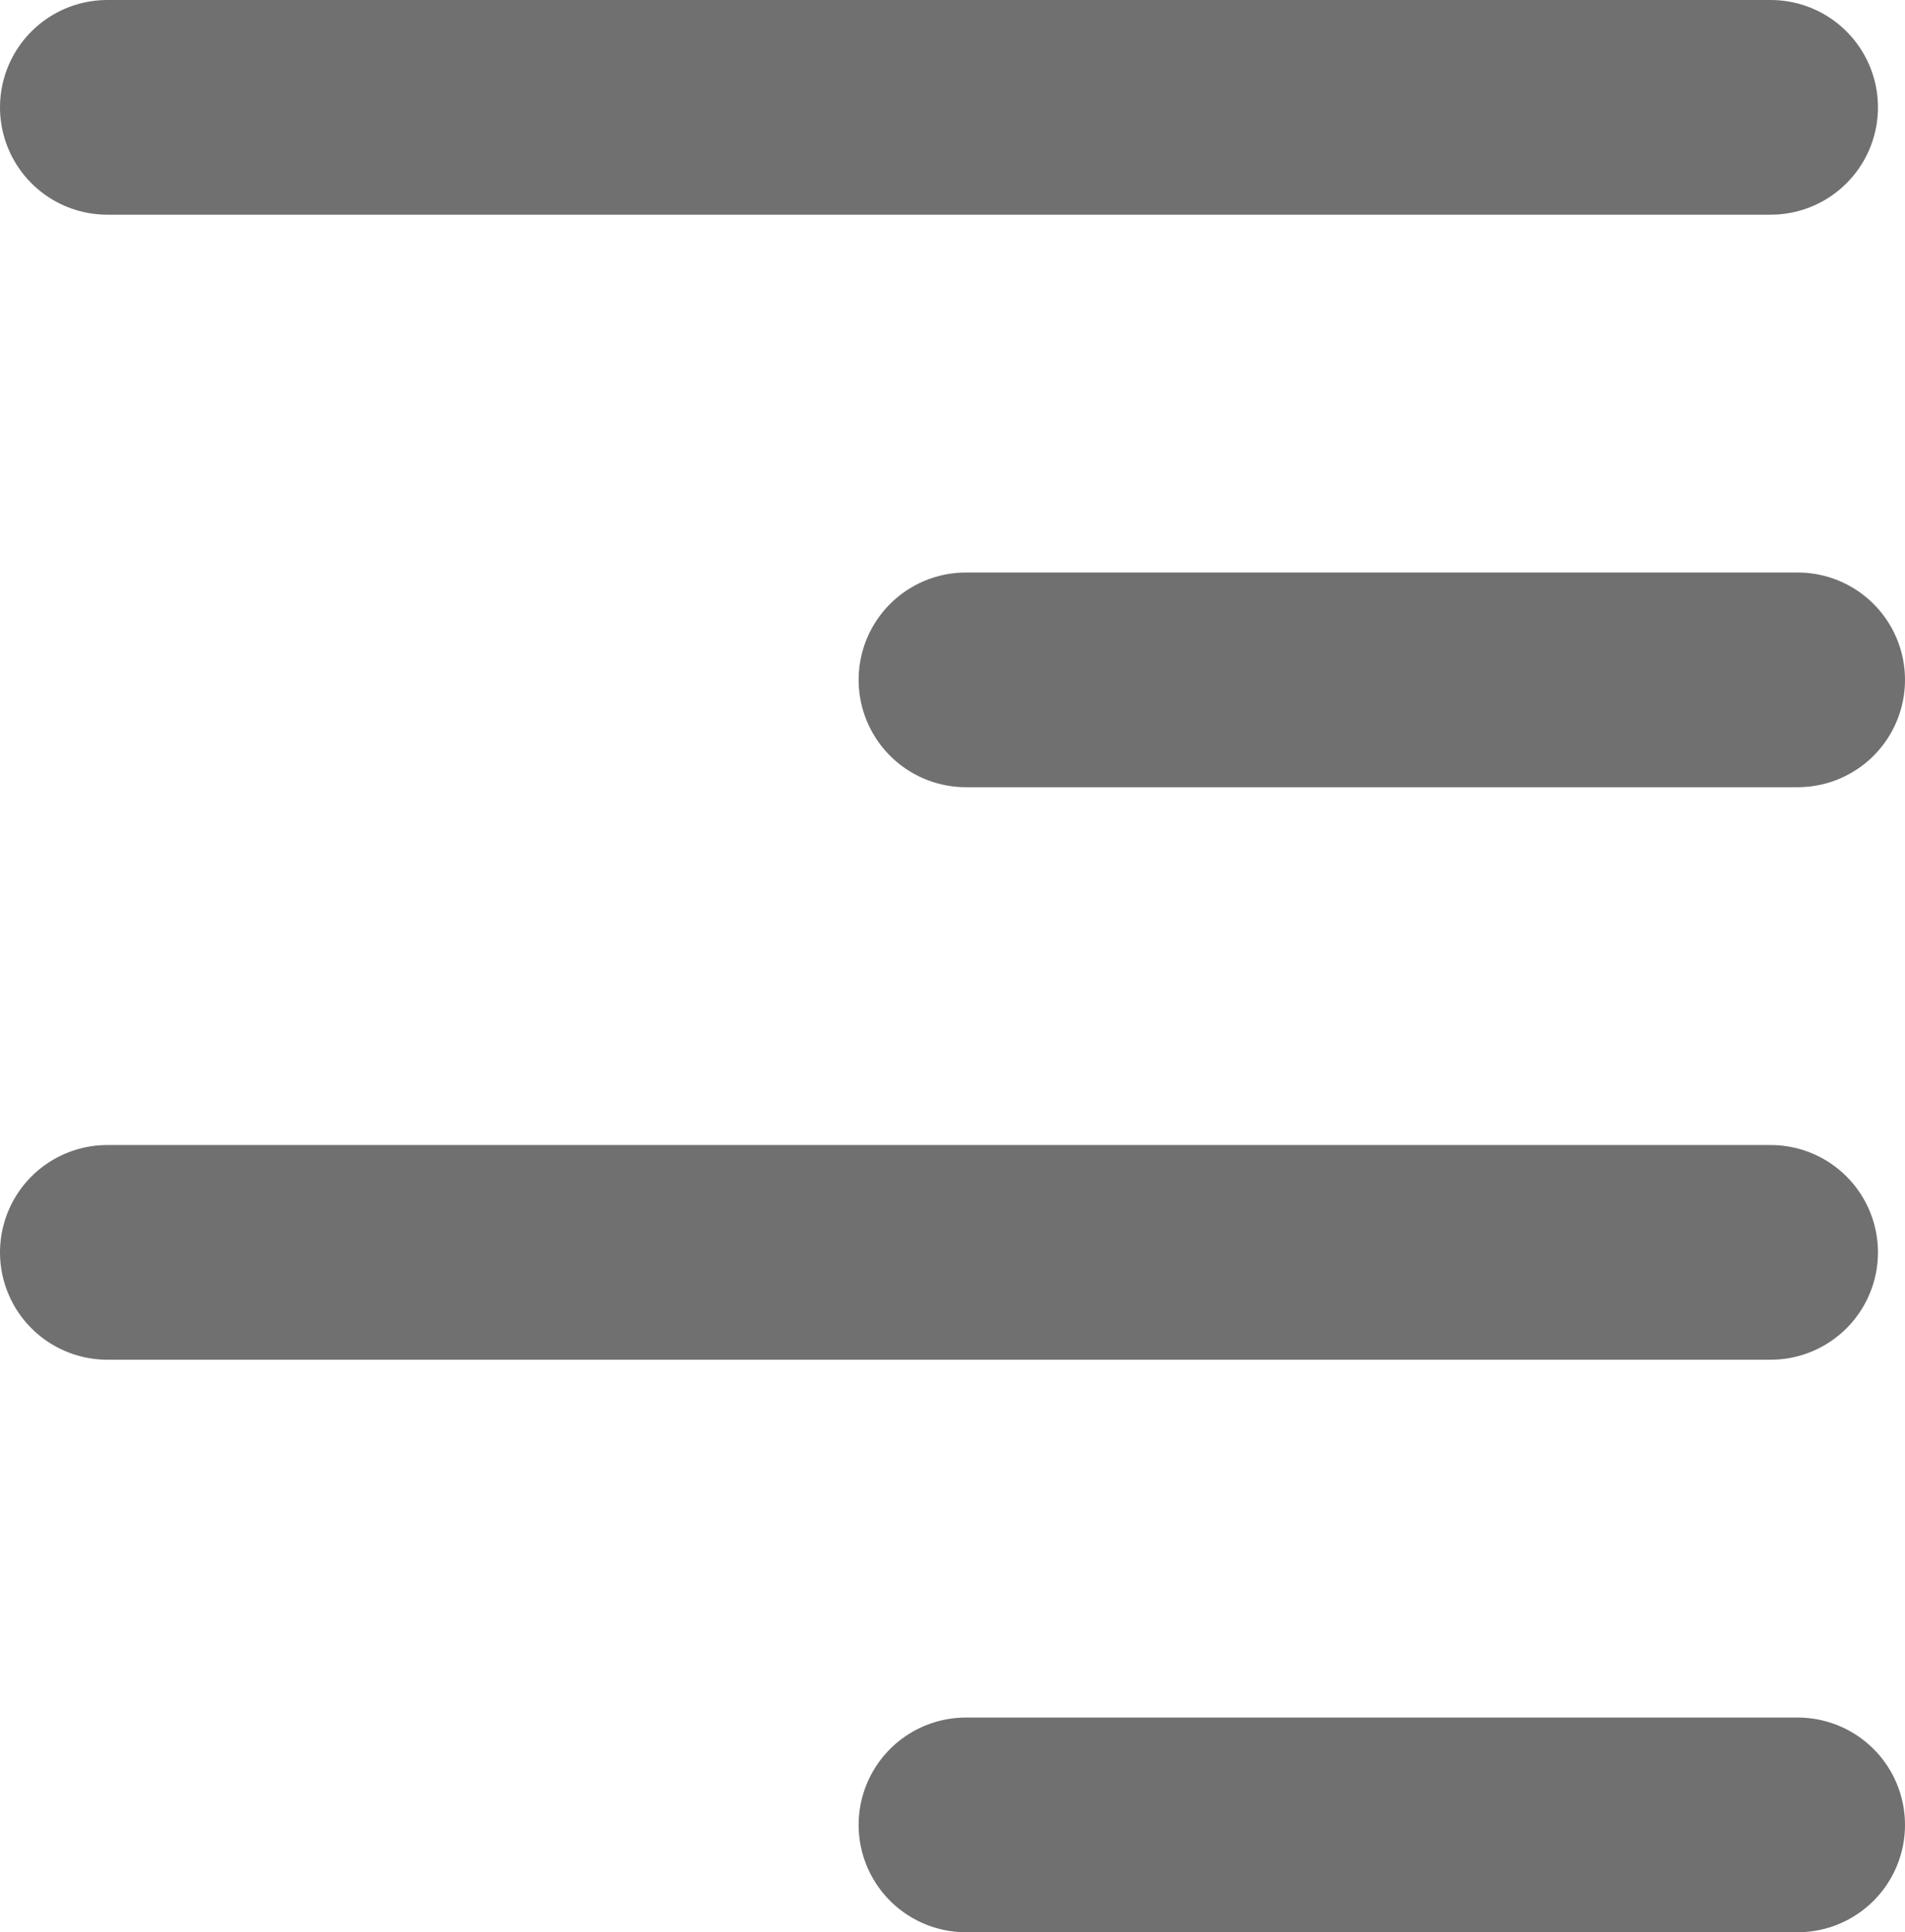 <svg xmlns="http://www.w3.org/2000/svg" width="13.312" height="13.5" viewBox="0 0 13.312 13.5">
  <g id="Group_30404" data-name="Group 30404" transform="translate(-260.75 -77.75)">
    <line id="Line_2" data-name="Line 2" x2="11.623" transform="translate(261.5 78.5)" fill="none" stroke="#707070" stroke-linecap="round" stroke-width="1.5"/>
    <line id="Line_5" data-name="Line 5" x2="11.623" transform="translate(261.5 86.5)" fill="none" stroke="#707070" stroke-linecap="round" stroke-width="1.5"/>
    <line id="Line_3" data-name="Line 3" x2="5.812" transform="translate(267.5 82.5)" fill="none" stroke="#707070" stroke-linecap="round" stroke-width="1.5"/>
    <line id="Line_4" data-name="Line 4" x2="5.812" transform="translate(267.5 90.5)" fill="none" stroke="#707070" stroke-linecap="round" stroke-width="1.5"/>
  </g>
</svg>
